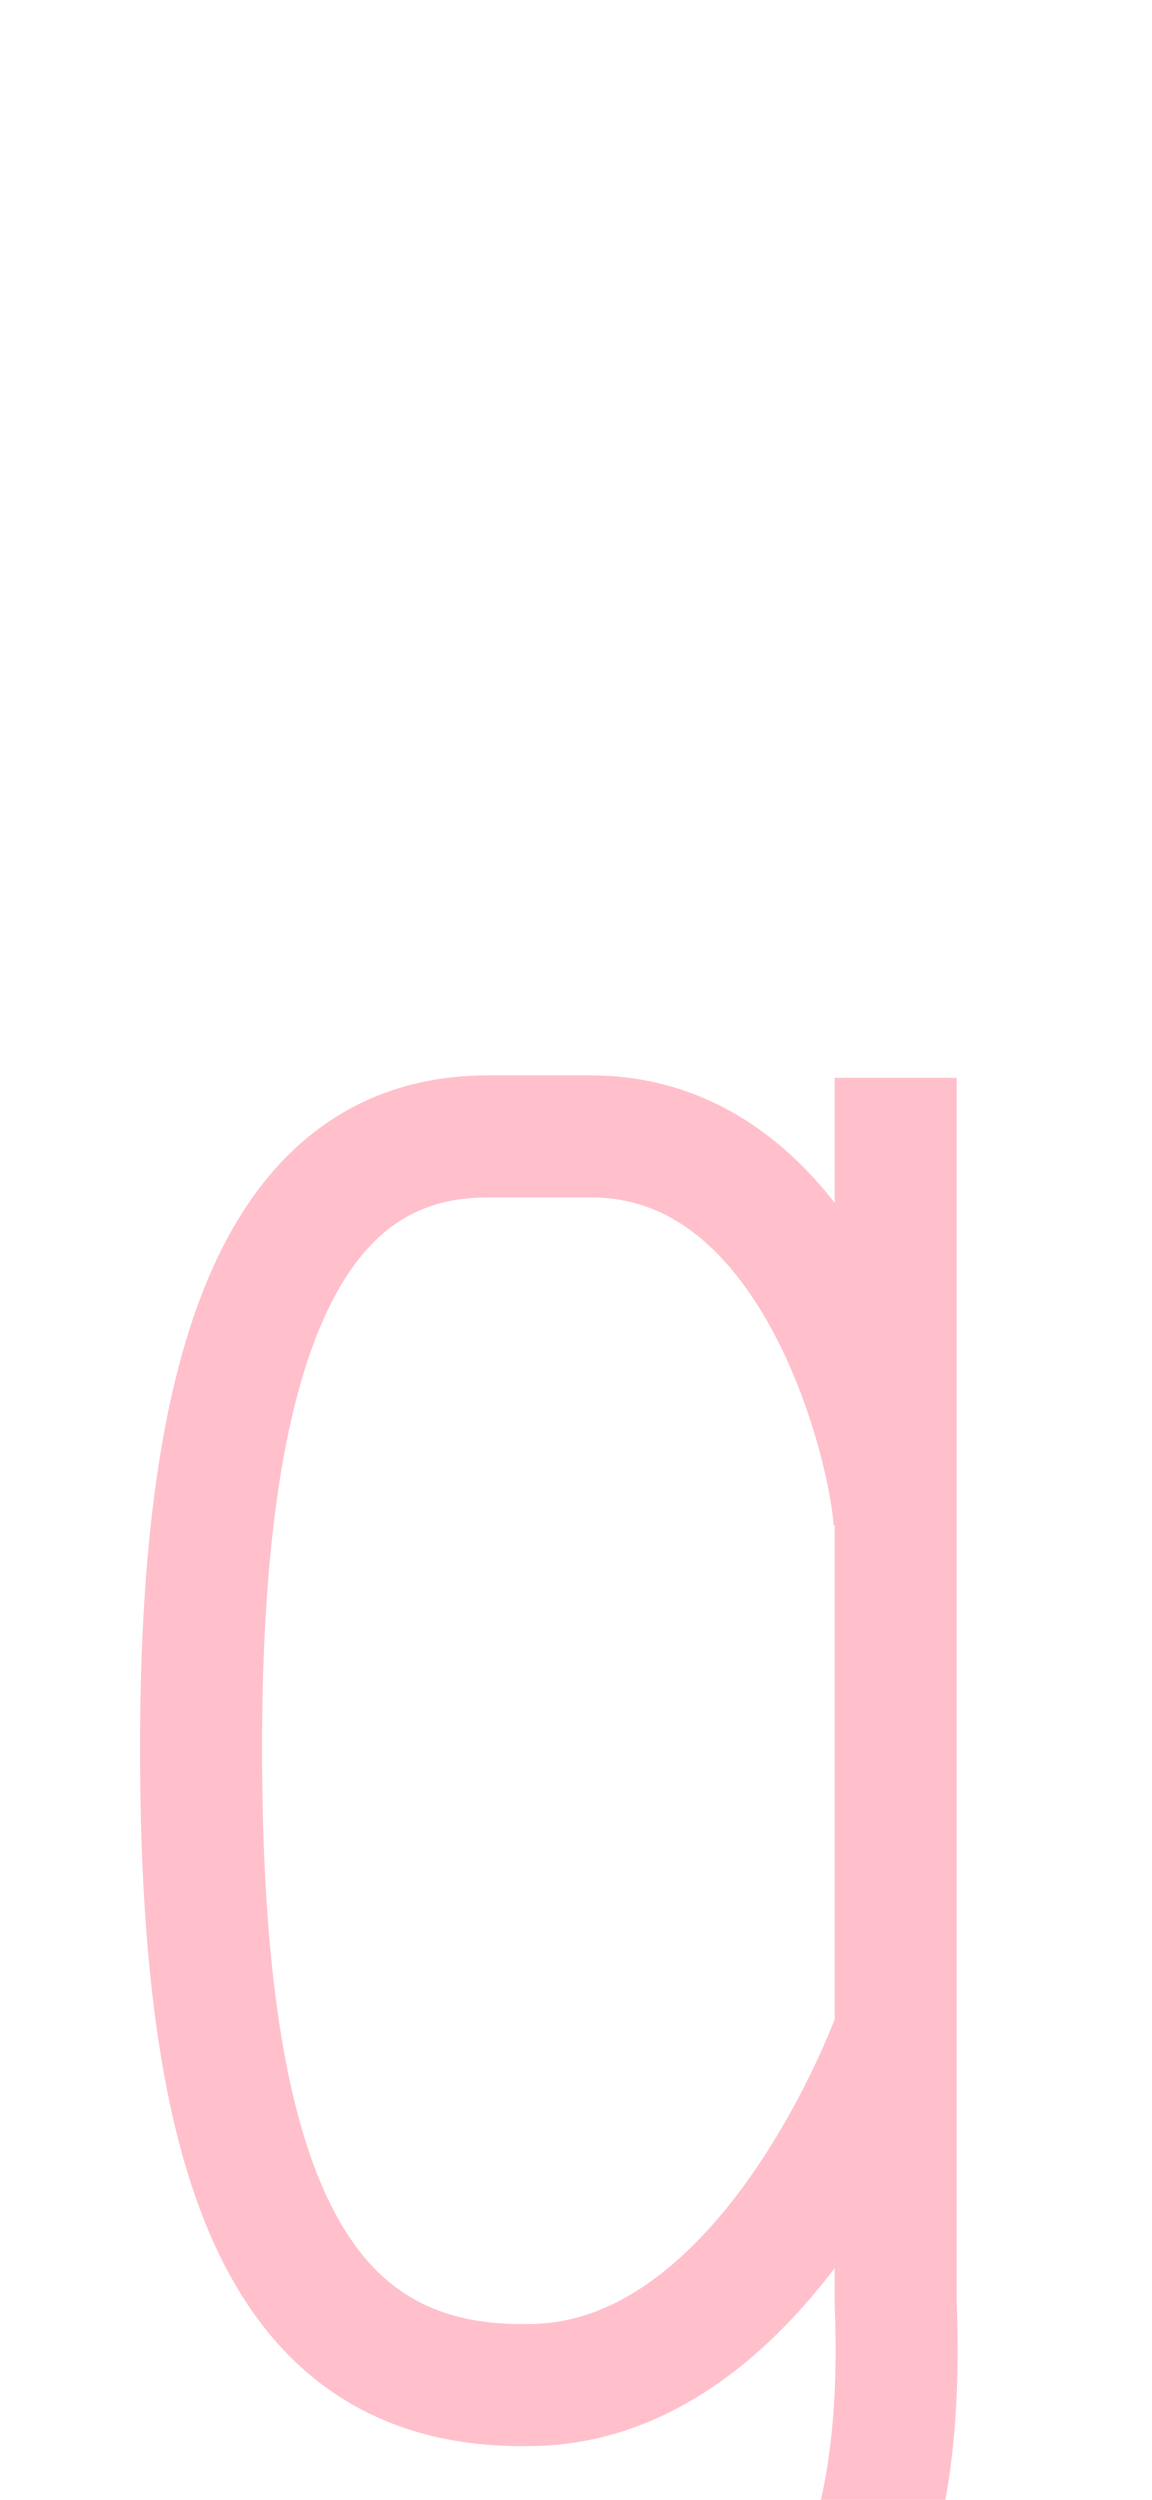 <!--?xml version="1.0" encoding="UTF-8" standalone="no"?-->
<svg xmlns:dc="http://purl.org/dc/elements/1.1/" xmlns:cc="http://creativecommons.org/ns#" xmlns:rdf="http://www.w3.org/1999/02/22-rdf-syntax-ns#" xmlns:svg="http://www.w3.org/2000/svg" xmlns="http://www.w3.org/2000/svg" xmlns:sodipodi="http://sodipodi.sourceforge.net/DTD/sodipodi-0.dtd" xmlns:inkscape="http://www.inkscape.org/namespaces/inkscape" version="1.1" viewBox="0 -288 944 2048" id="svg6" sodipodi:docname="g.svg" width="944" height="2048" inkscape:version="0.92.0 r">
  <defs id="defs10"></defs>
  <sodipodi:namedview pagecolor="#ffffff" bordercolor="#666666" borderopacity="1" objecttolerance="10" gridtolerance="10" guidetolerance="10" inkscape:pageopacity="0" inkscape:pageshadow="2" inkscape:window-width="1364" inkscape:window-height="730" id="namedview8" showgrid="false" inkscape:zoom="0.20982284" inkscape:cx="-499.30377" inkscape:cy="441.63857" inkscape:window-x="0" inkscape:window-y="18" inkscape:window-maximized="0" inkscape:current-layer="svg6" inkscape:measure-start="186.958,-216.373" inkscape:measure-end="186.958,-156.795"></sodipodi:namedview>
  <g inkscape:groupmode="layer" id="layer3" inkscape:label="trace">
    <path sodipodi:nodetypes="cccc" inkscape:connector-curvature="0" id="path5829-3-3" d="m 733.96,595 1e-4,1003.82 c 12.797,315.555 -131.241,382.623 -305.715,389.609 -165.929,0 -245.507,-15.954 -245.507,-15.954" style="display: inline; fill: none; fill-rule: evenodd; stroke: pink; stroke-width: 100; stroke-linecap: butt; stroke-linejoin: miter; stroke-miterlimit: 4; stroke-dasharray: none; stroke-opacity: 1;" class="ext"></path>
    
    <path style="display: inline; fill: none; fill-rule: evenodd; stroke: pink; stroke-width: 100; stroke-linecap: butt; stroke-linejoin: miter; stroke-miterlimit: 4; stroke-dasharray: none; stroke-opacity: 1;" d="m 733.977,1375.438 c 0,0 -102.058,290.517 -300.992,290.517 C 238.38,1668.988 164.762,1500.3 164.762,1144.278 164.762,823.136 231.264,643 399.635,643 h 84.599 c 193.086,0 248.795,275.387 248.795,318.44" id="path5546-0-3-2-5-5" inkscape:connector-curvature="0" sodipodi:nodetypes="cccccc" class="ext"></path>
    
  </g>
</svg>
